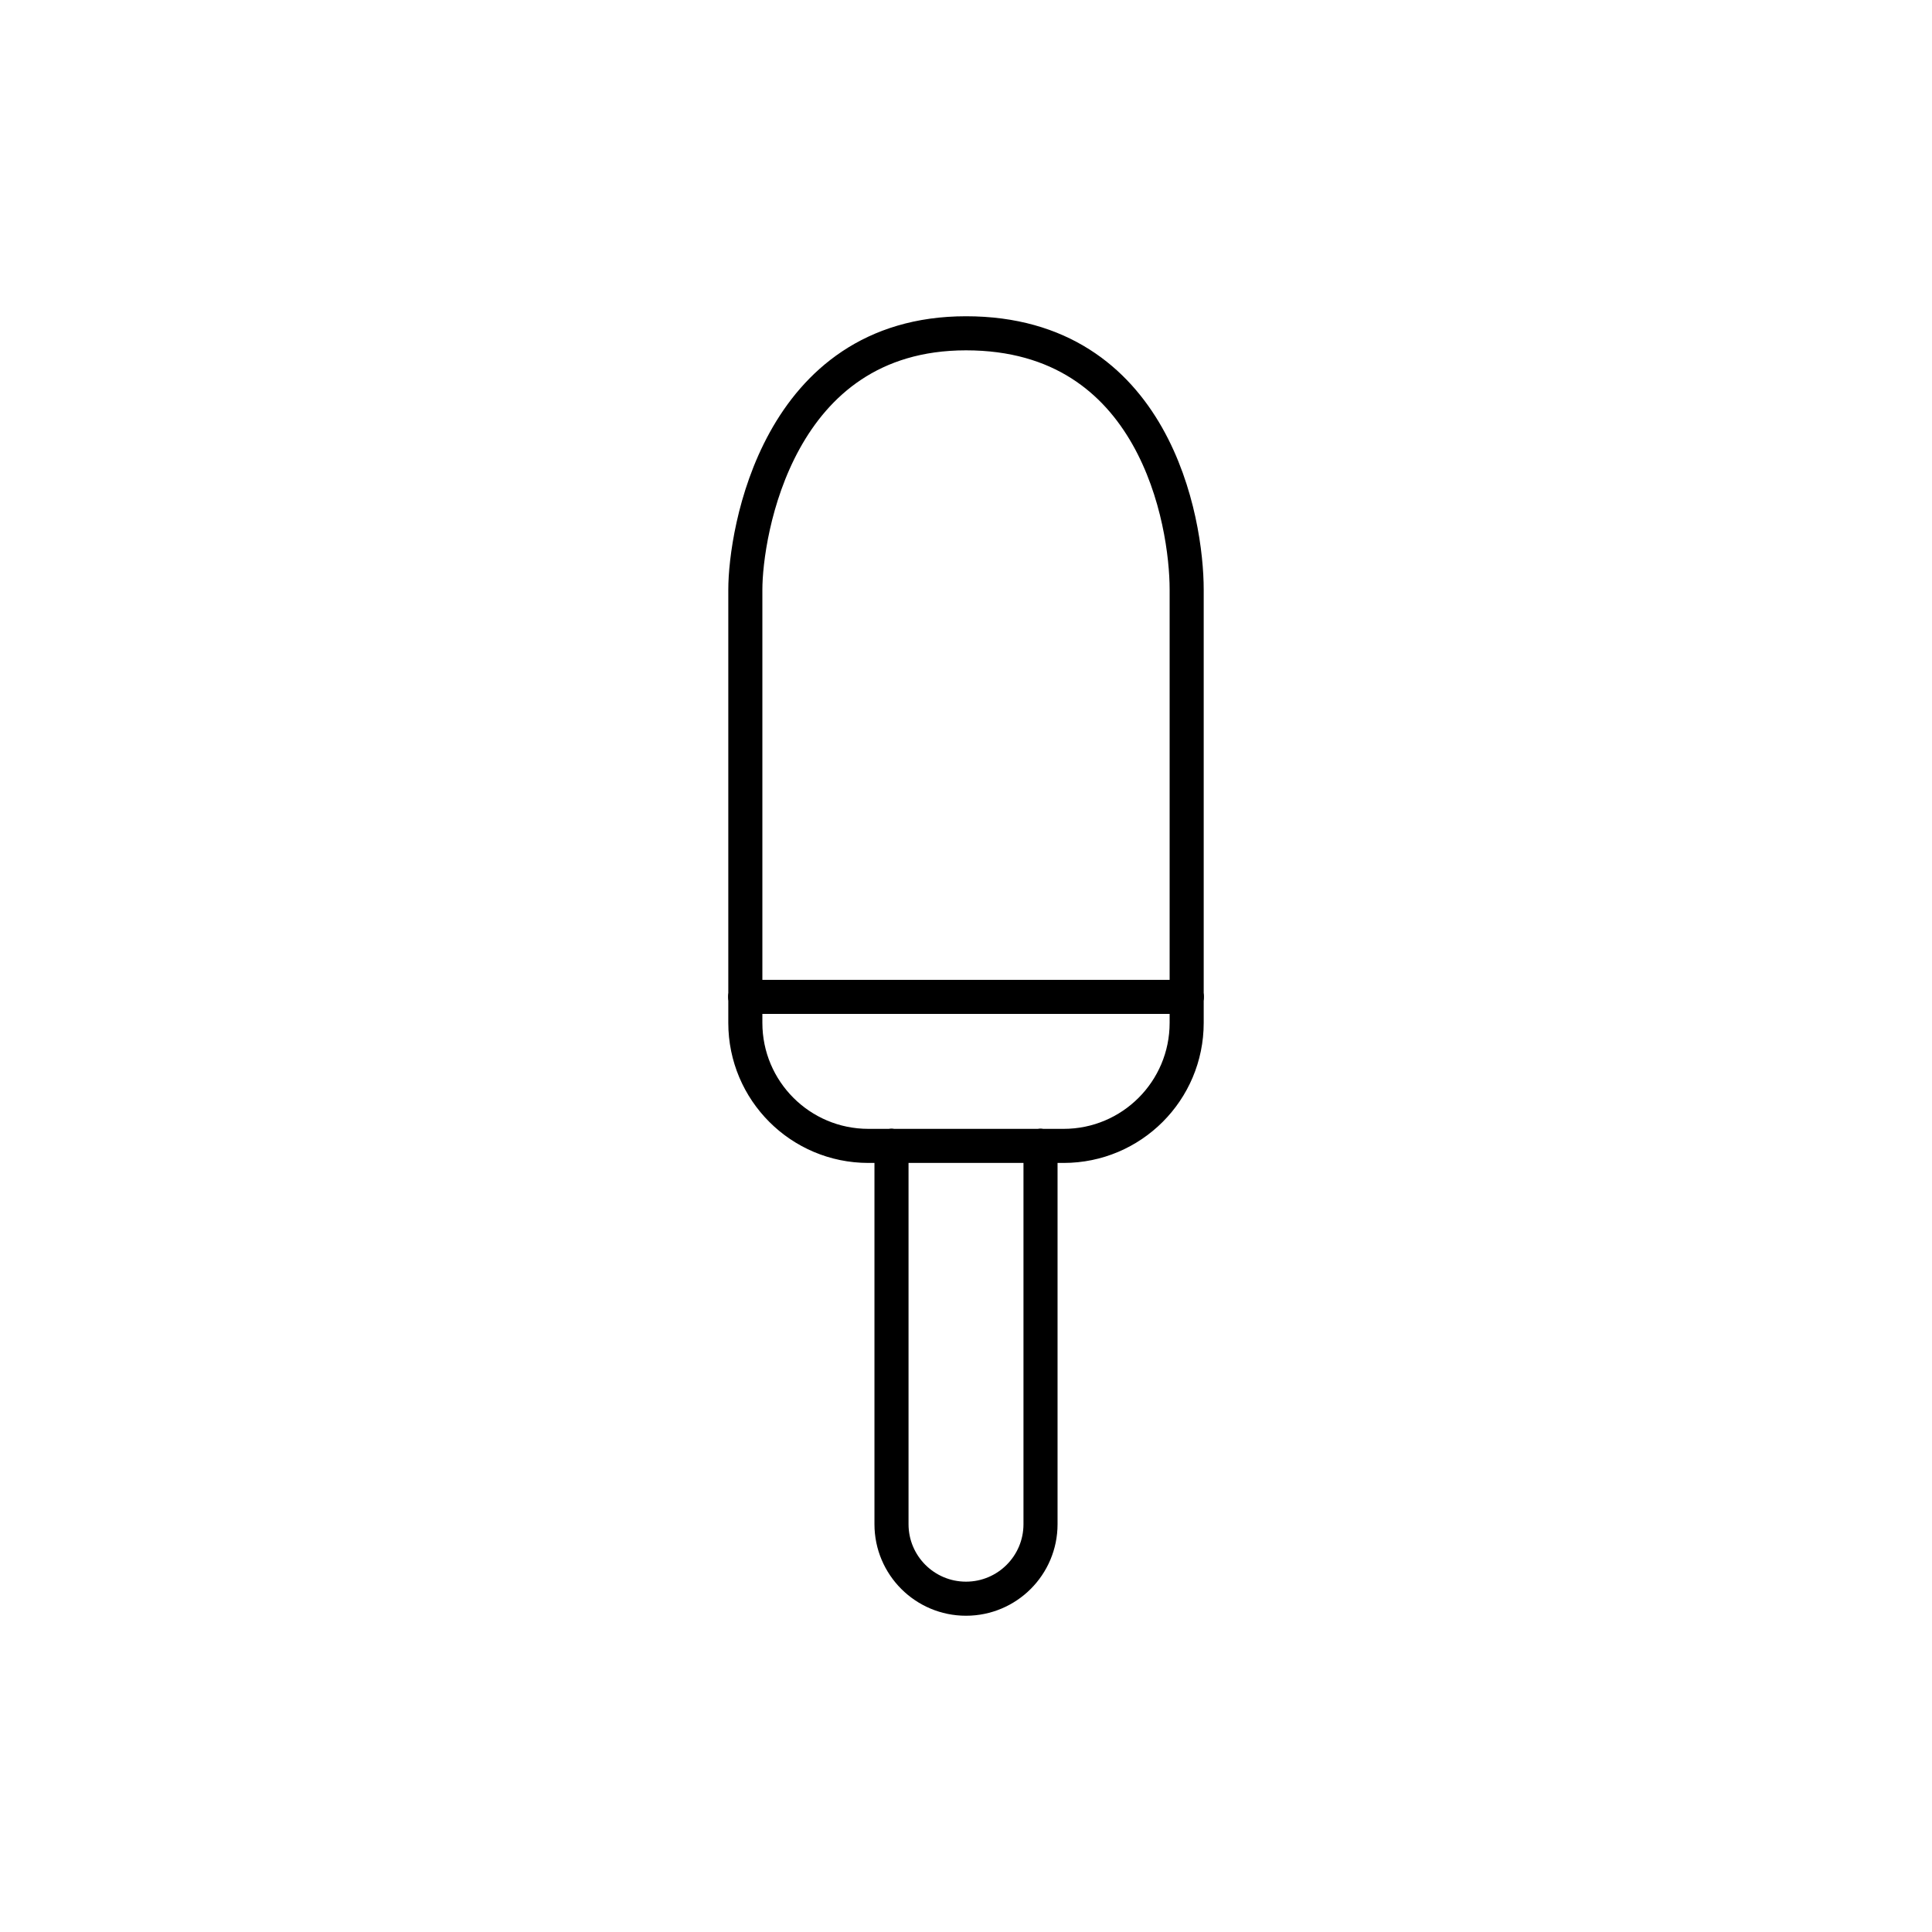 <?xml version="1.0" encoding="utf-8"?>
<!-- Generator: Adobe Illustrator 16.0.0, SVG Export Plug-In . SVG Version: 6.00 Build 0)  -->
<!DOCTYPE svg PUBLIC "-//W3C//DTD SVG 1.1//EN" "http://www.w3.org/Graphics/SVG/1.1/DTD/svg11.dtd">
<svg version="1.1" xmlns="http://www.w3.org/2000/svg" xmlns:xlink="http://www.w3.org/1999/xlink" x="0px" y="0px"
	 width="453.543px" height="453.543px" viewBox="0 0 453.543 453.543" enable-background="new 0 0 453.543 453.543"
	 xml:space="preserve">
<g id="kvadrat" display="none">
</g>
<g id="color" display="none">
	<g id="rdeča7bela" display="inline">
	</g>
	<g display="inline">
		
			<path fill="#AB5C2E" stroke="#000000" stroke-width="8" stroke-linecap="round" stroke-linejoin="round" stroke-miterlimit="10" d="
			M244.264,357.809c0,9.66-7.832,17.492-17.493,17.492l0,0c-9.659,0-17.49-7.832-17.49-17.492v-108.99
			c0-9.659,7.831-17.489,17.49-17.489l0,0c9.661,0,17.493,7.83,17.493,17.489V357.809z"/>
		
			<path fill="#CABA9F" stroke="#000000" stroke-width="8" stroke-linecap="round" stroke-linejoin="round" stroke-miterlimit="10" d="
			M278.574,240.122c0,15.949-12.929,28.881-28.881,28.881h-45.843c-15.95,0-28.881-12.932-28.881-28.881V138.411
			c0-13.109,7.399-60.168,51.803-60.168c44.402,0,51.801,44.217,51.801,60.168V240.122z"/>
		
			<path fill="#422918" stroke="#000000" stroke-width="8" stroke-linecap="round" stroke-linejoin="round" stroke-miterlimit="10" d="
			M278.574,234.02v-95.609c0-15.951-7.399-60.168-51.801-60.168c-44.404,0-51.803,47.059-51.803,60.168v95.609H278.574z"/>
	</g>
</g>
<g id="cb">
	<g id="rdeča7bela_copy">
	</g>
	<g>
		<path fill="none" stroke="#000000" stroke-width="8" stroke-linecap="round" stroke-linejoin="round" stroke-miterlimit="10" d="
			M209.281,269.002v88.806c0,9.66,7.831,17.492,17.49,17.492c9.661,0,17.493-7.832,17.493-17.492v-88.806"/>
		
			<line fill="none" stroke="#000000" stroke-width="8" stroke-linecap="round" stroke-linejoin="round" stroke-miterlimit="10" x1="209.281" y1="269.002" x2="244.264" y2="269.002"/>
		<path fill="none" stroke="#000000" stroke-width="8" stroke-linecap="round" stroke-linejoin="round" stroke-miterlimit="10" d="
			M209.281,269.002h-5.431c-15.95,0-28.881-12.932-28.881-28.881v-6.102"/>
		<path fill="none" stroke="#000000" stroke-width="8" stroke-linecap="round" stroke-linejoin="round" stroke-miterlimit="10" d="
			M278.574,234.02v6.102c0,15.949-12.929,28.881-28.881,28.881h-5.429"/>
		
			<line fill="none" stroke="#000000" stroke-width="8" stroke-linecap="round" stroke-linejoin="round" stroke-miterlimit="10" x1="278.574" y1="234.02" x2="174.97" y2="234.02"/>
		<path fill="none" stroke="#000000" stroke-width="8" stroke-linecap="round" stroke-linejoin="round" stroke-miterlimit="10" d="
			M278.574,234.02v-95.609c0-15.951-7.399-60.168-51.801-60.168c-44.404,0-51.803,47.059-51.803,60.168v95.609"/>
	</g>
</g>
<g id="pivot">
	<circle fill="none" cx="223.209" cy="377.11" r="14.133"/>
</g>
</svg>
